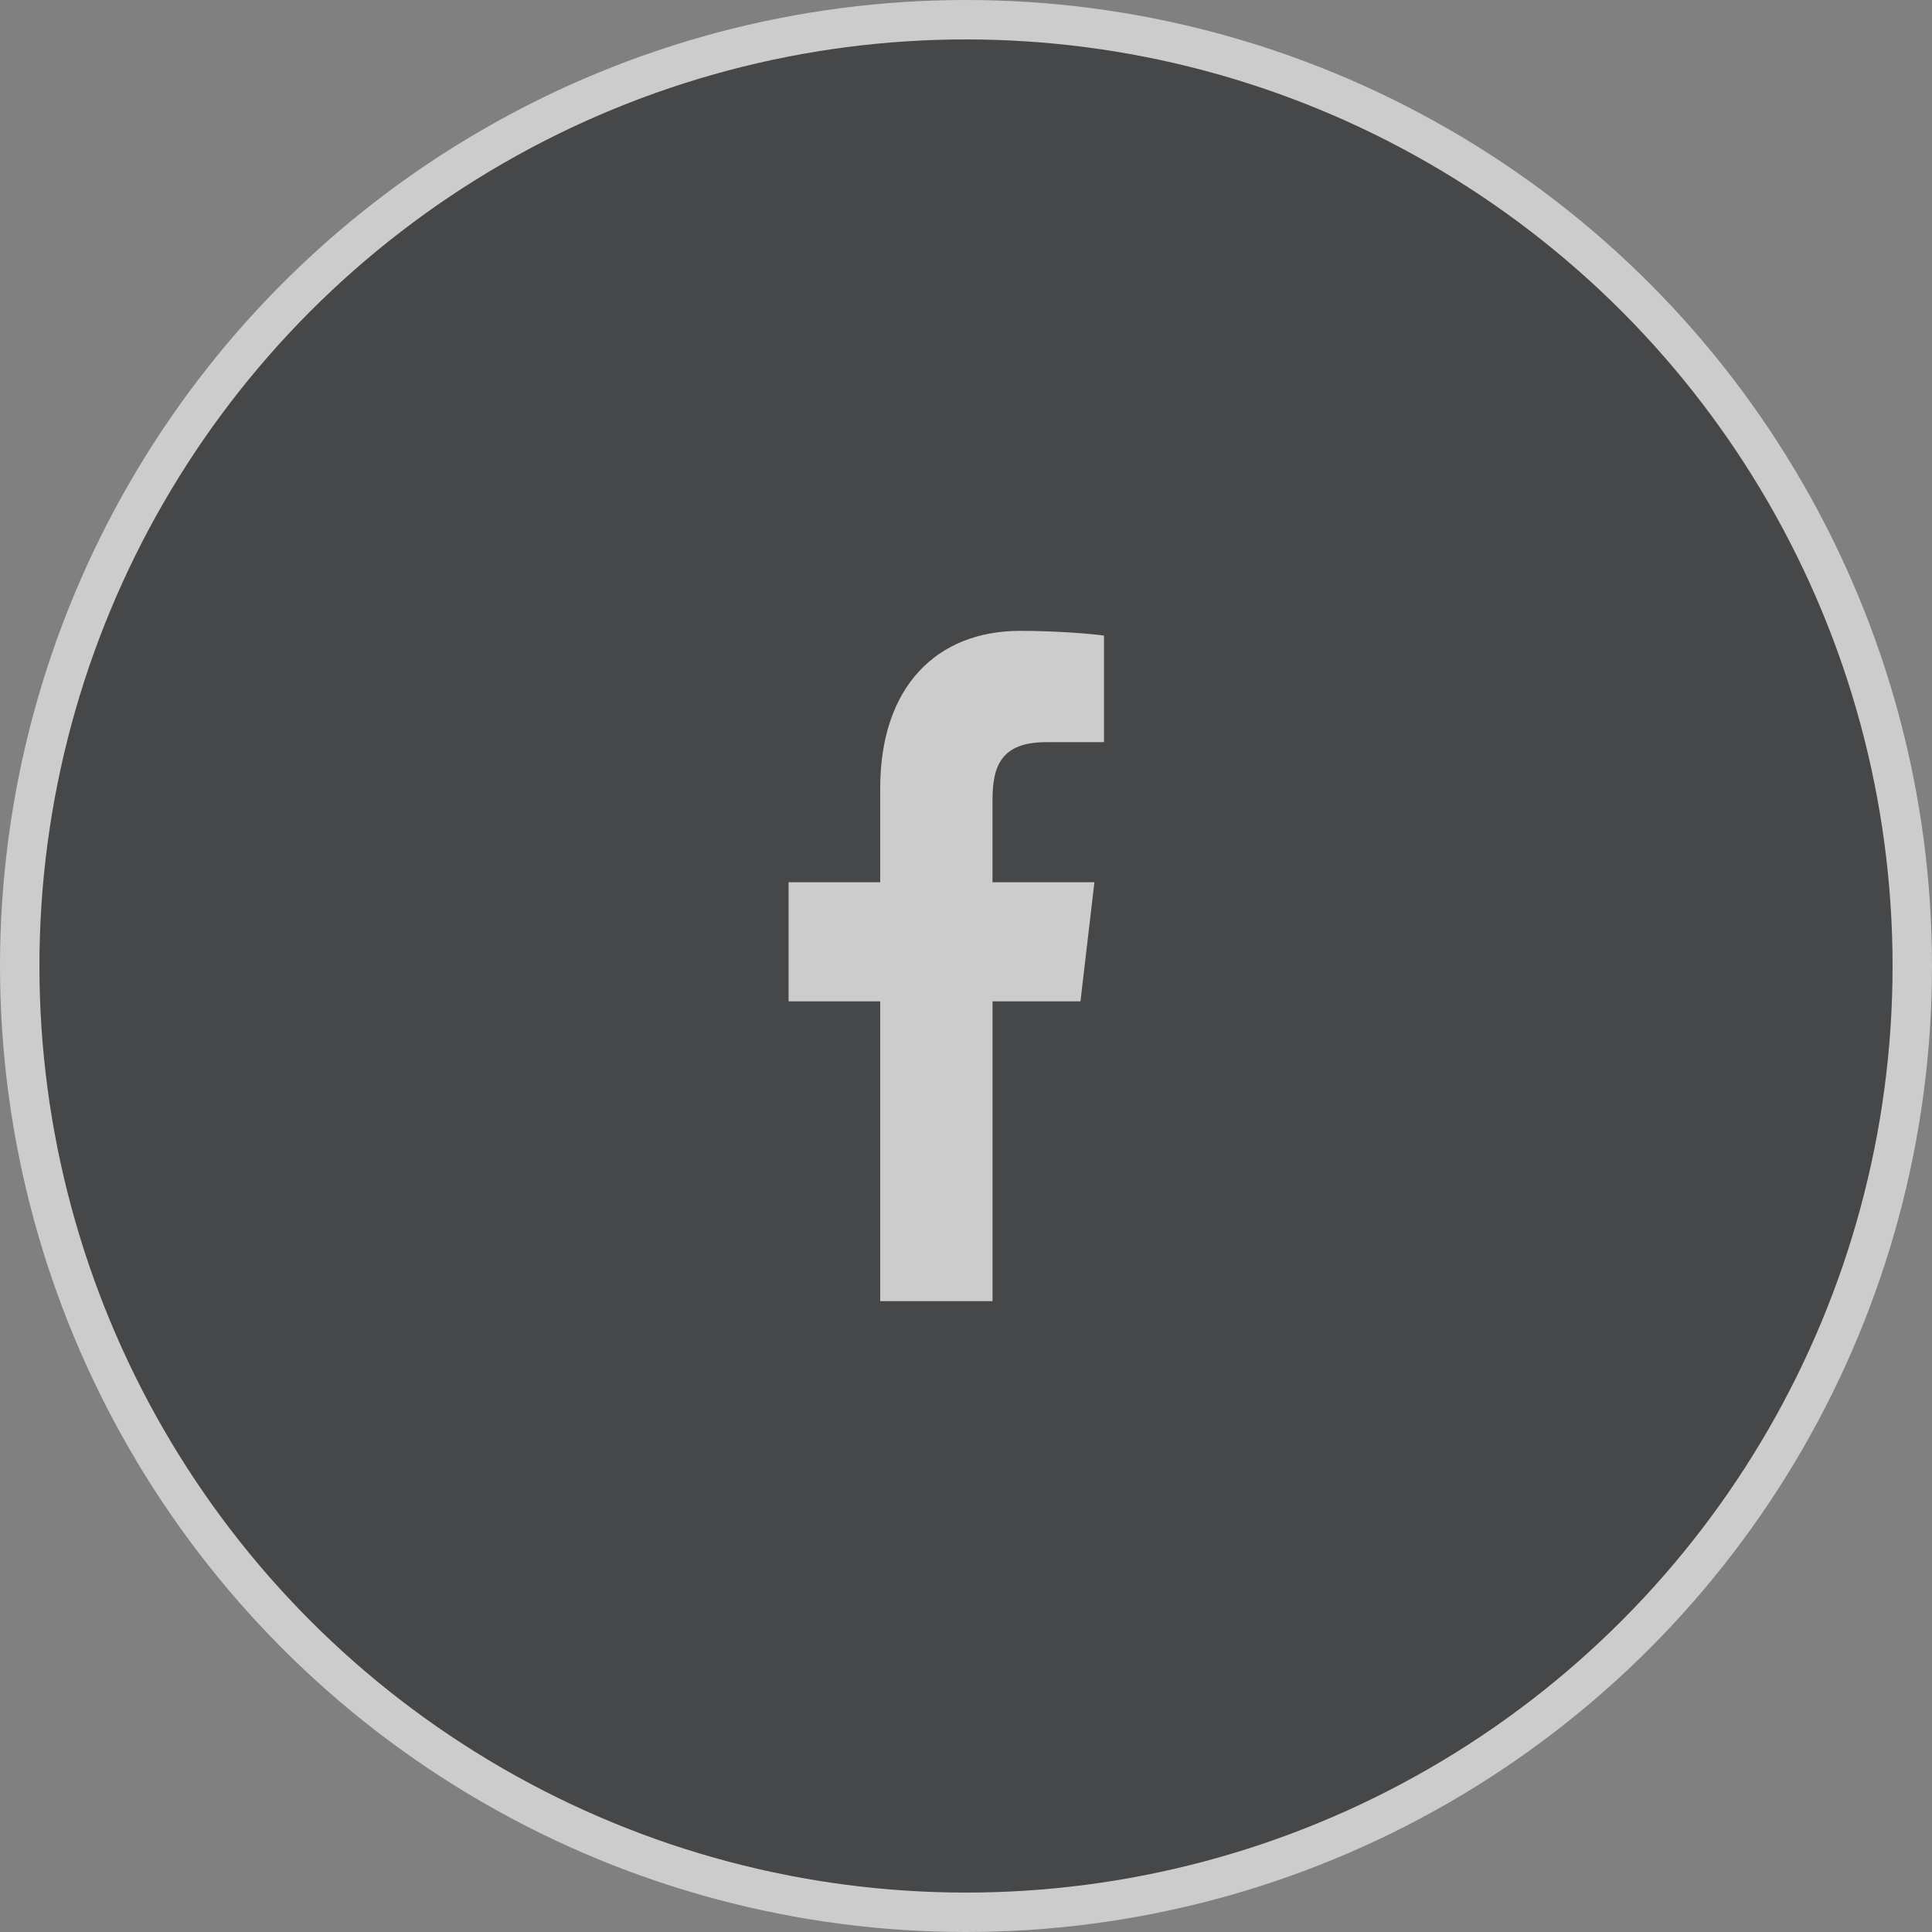 <svg width="49" height="49" viewBox="0 0 49 49" fill="none" xmlns="http://www.w3.org/2000/svg">
<rect x="0" y="0" width="49" height="49" fill="#808080" stroke="none"/>
<g opacity="0.6">
<circle cx="24.5" cy="24.5" r="24" fill="#202124" stroke="white"/>
<path d="M26.539 18.823H28V16.12C27.748 16.083 26.881 16 25.872 16C23.766 16 22.324 17.407 22.324 19.994V22.375H20V25.397H22.324V33H25.173V25.397H27.403L27.757 22.376H25.172V20.294C25.173 19.421 25.394 18.823 26.539 18.823Z" fill="white"/>
</g>
</svg>

